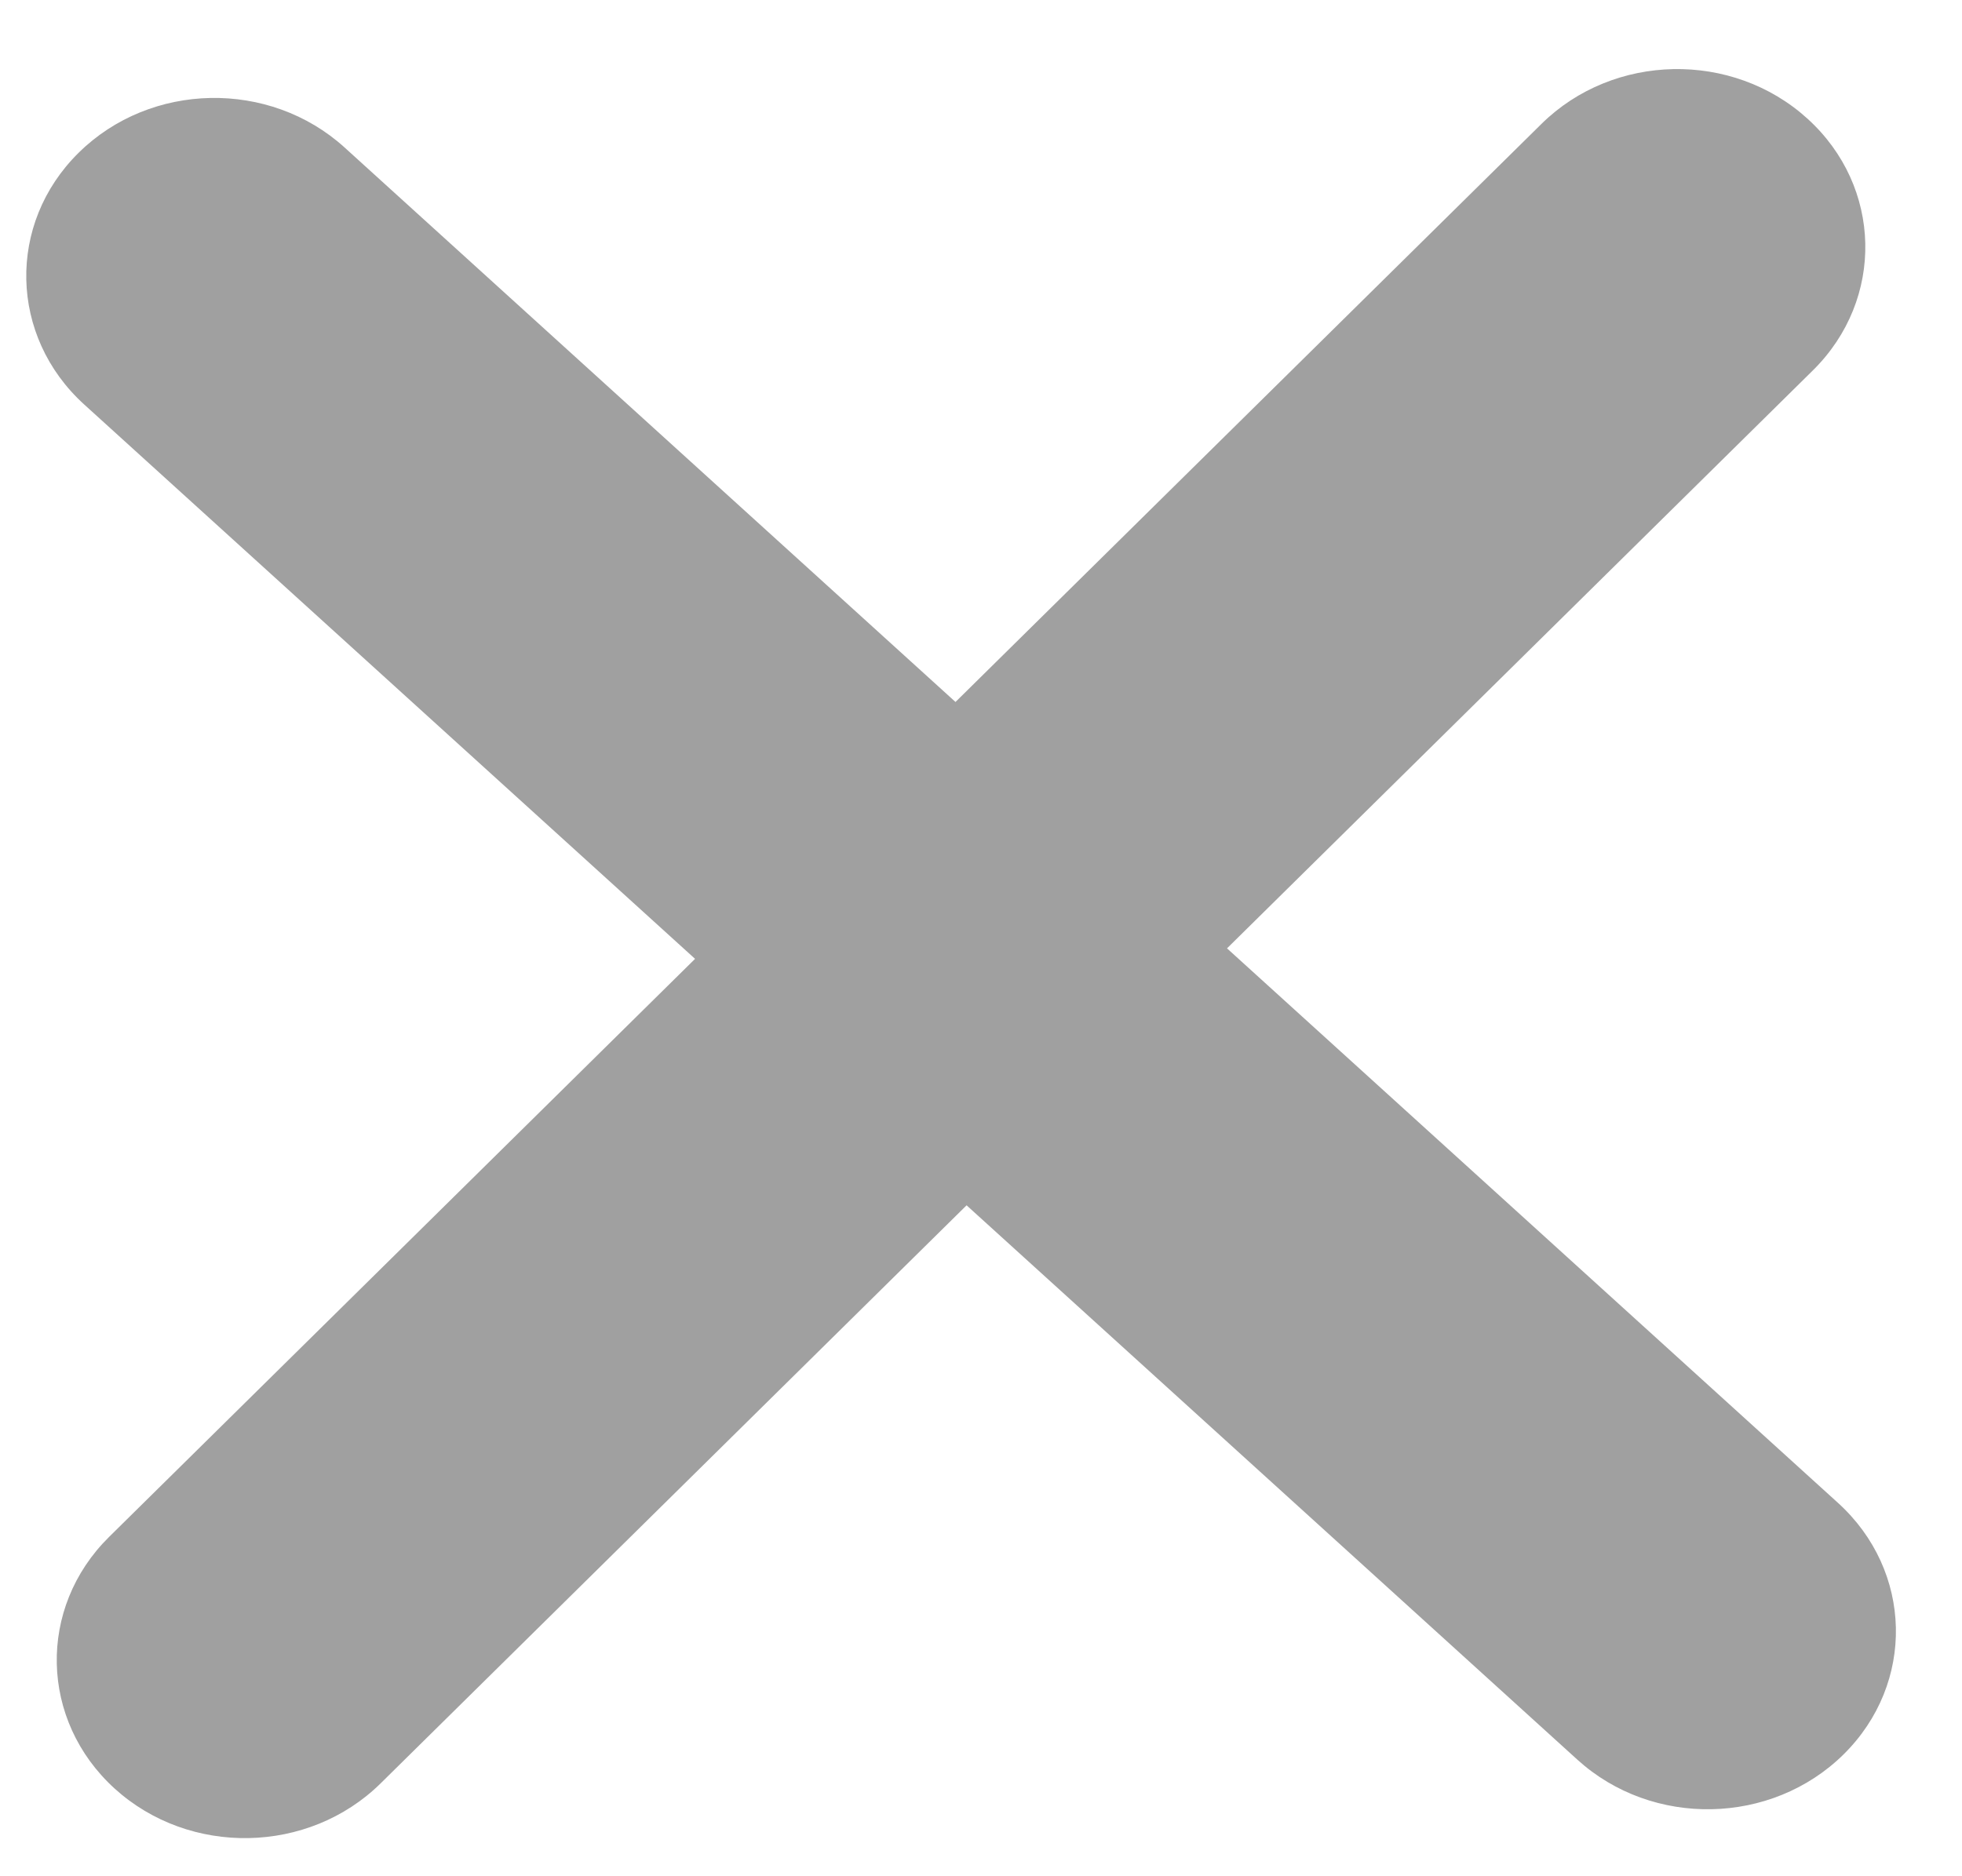 <svg width="23" height="22" viewBox="0 0 23 22" fill="none" xmlns="http://www.w3.org/2000/svg">
<path d="M21.611 20.572C20.767 21.404 19.371 21.432 18.492 20.634L11.331 14.133L4.462 20.911C3.618 21.743 2.223 21.77 1.344 20.972C0.466 20.174 0.435 18.854 1.279 18.021L8.148 11.243L0.986 4.742C0.108 3.944 0.078 2.623 0.922 1.791C1.766 0.958 3.16 0.932 4.039 1.729L11.201 8.231L18.07 1.453C18.914 0.62 20.309 0.593 21.188 1.391C22.067 2.188 22.096 3.509 21.253 4.342L14.384 11.12L21.545 17.621C22.426 18.42 22.455 19.739 21.611 20.572Z" fill="#A0A0A0"/>
</svg>
